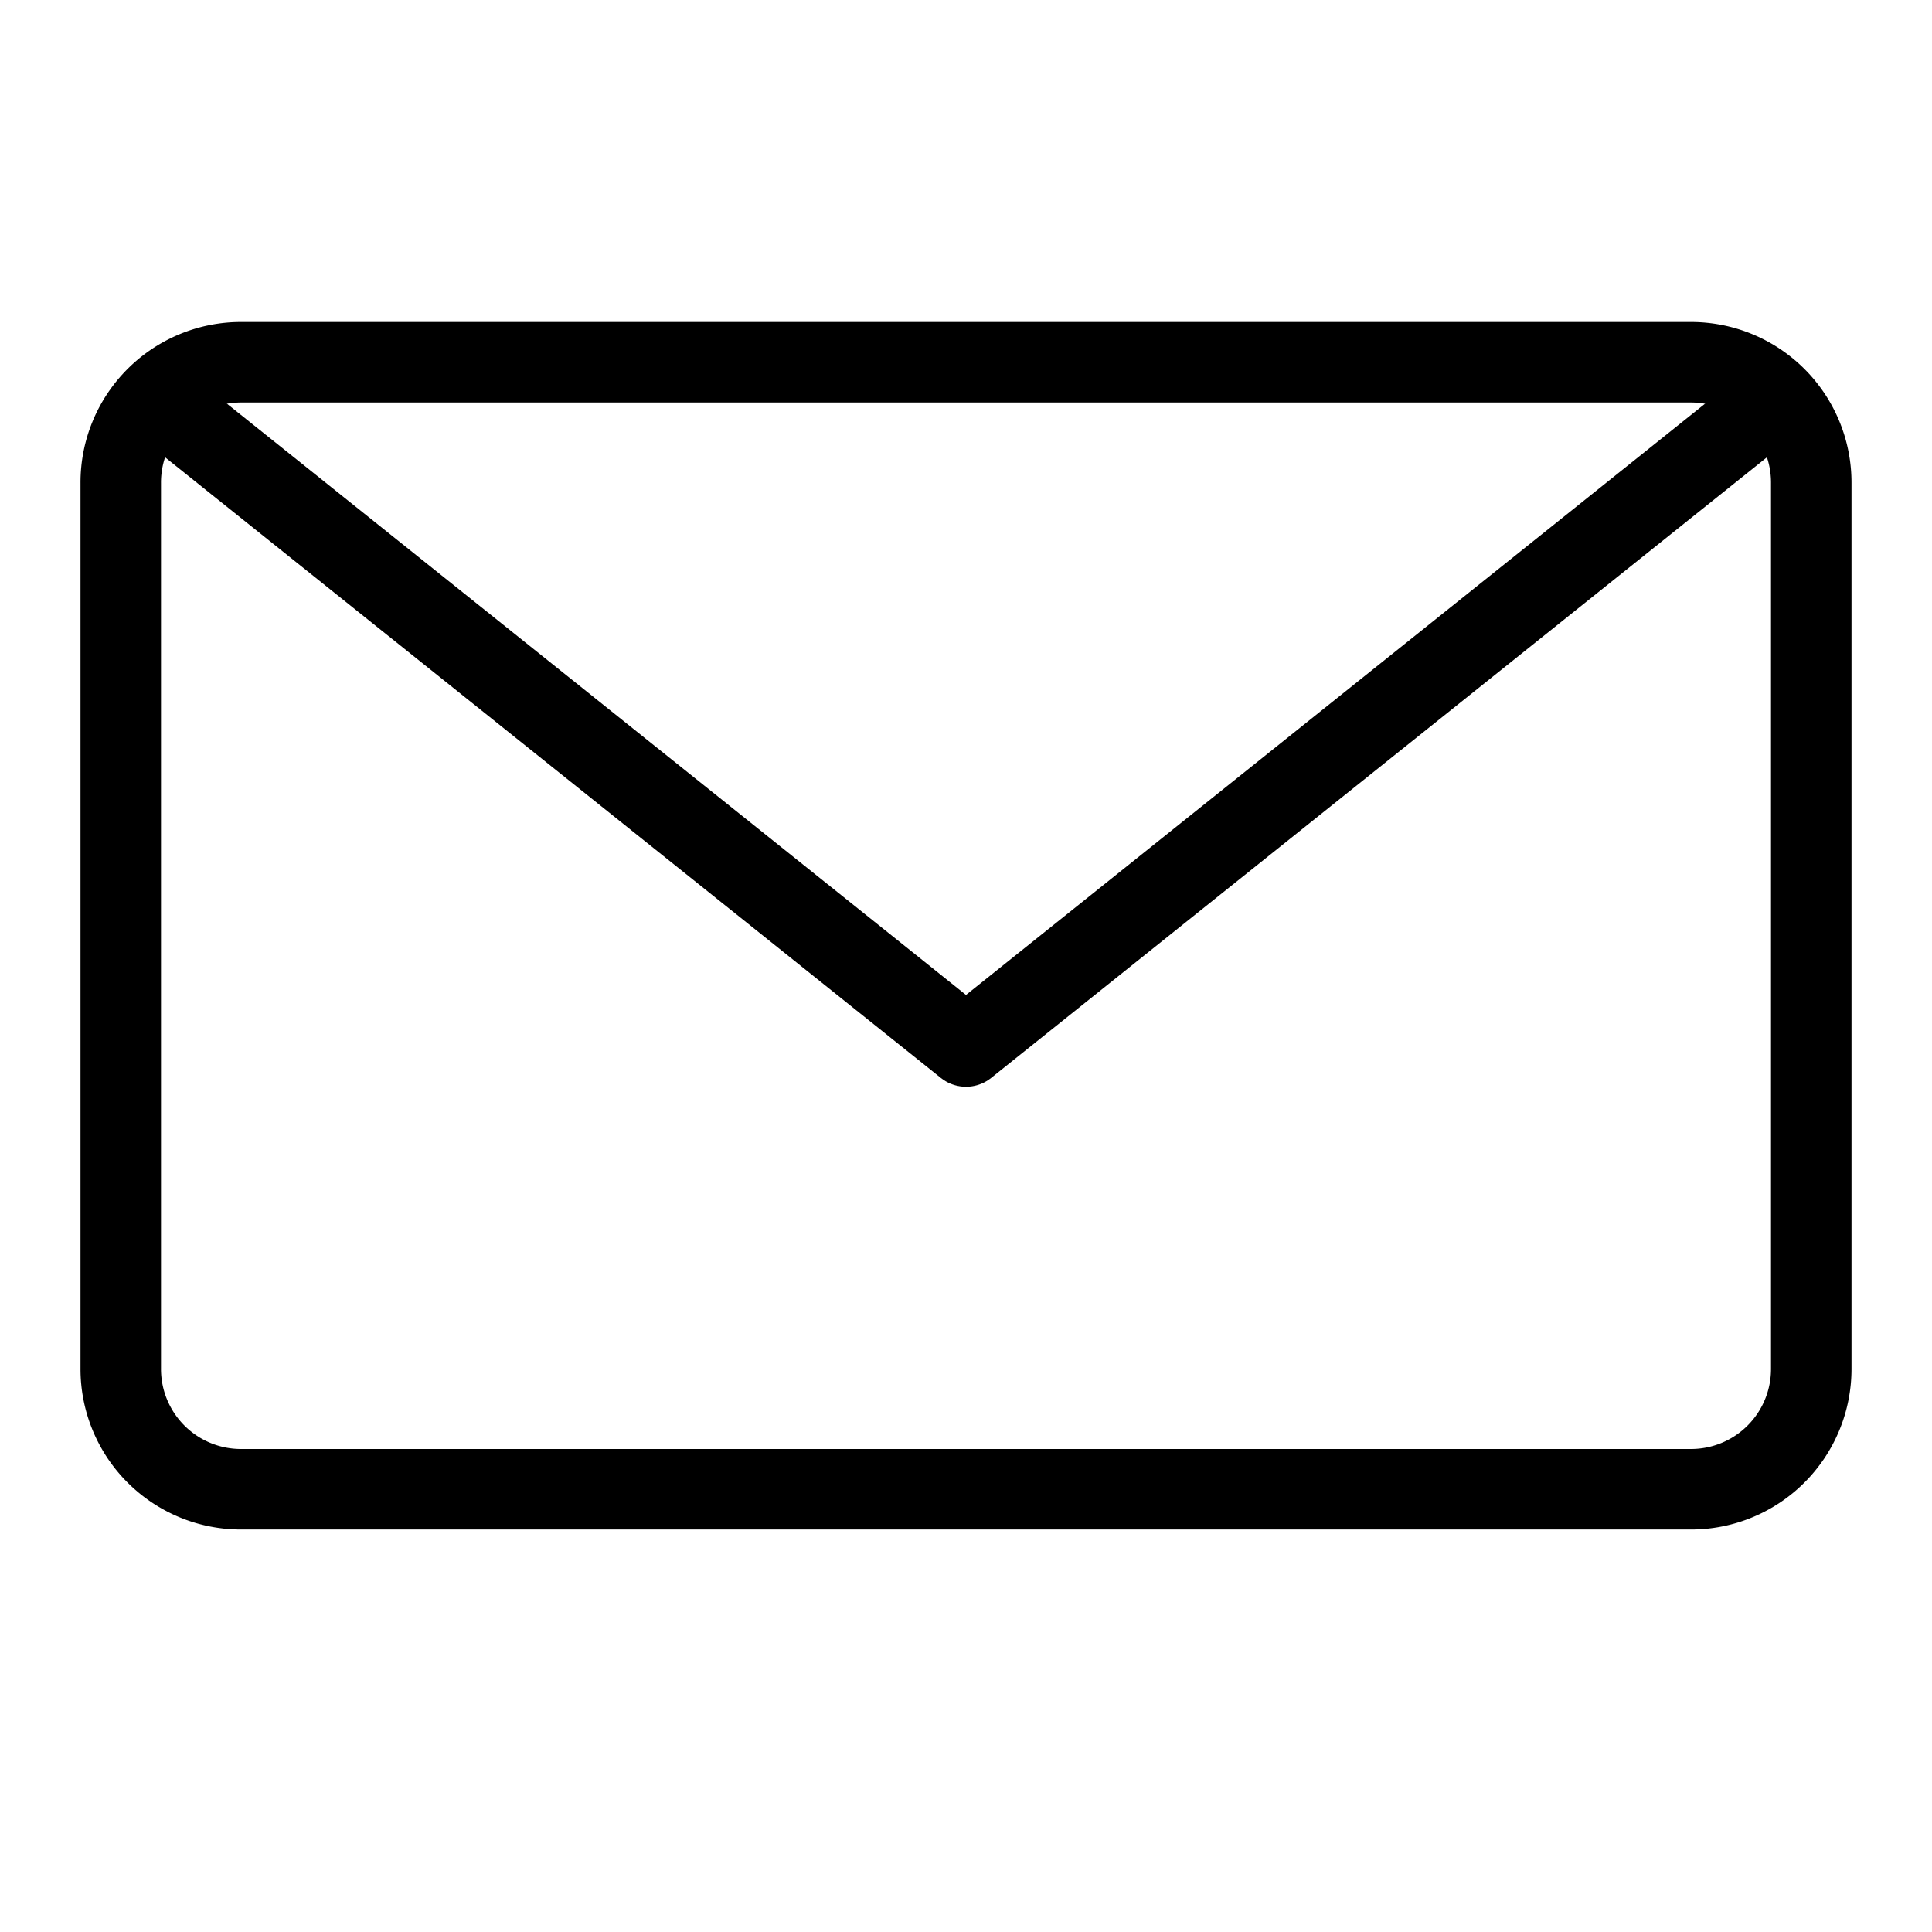 <svg xmlns="http://www.w3.org/2000/svg" viewBox="0 0 144 144"><path d="M135,102a8.963,8.963,0,0,1-9,9H18a8.963,8.963,0,0,1-9-9V36a8.963,8.963,0,0,1,9-9H126a8.963,8.963,0,0,1,9,9Z" style="fill:none;stroke:#000;stroke-linecap:round;stroke-linejoin:round;stroke-width:6px"/><polyline points="132 30 72 78 12 30" style="fill:none;stroke:#000;stroke-linecap:round;stroke-linejoin:round;stroke-width:6px"/><rect width="144" height="144" style="fill:none"/></svg>